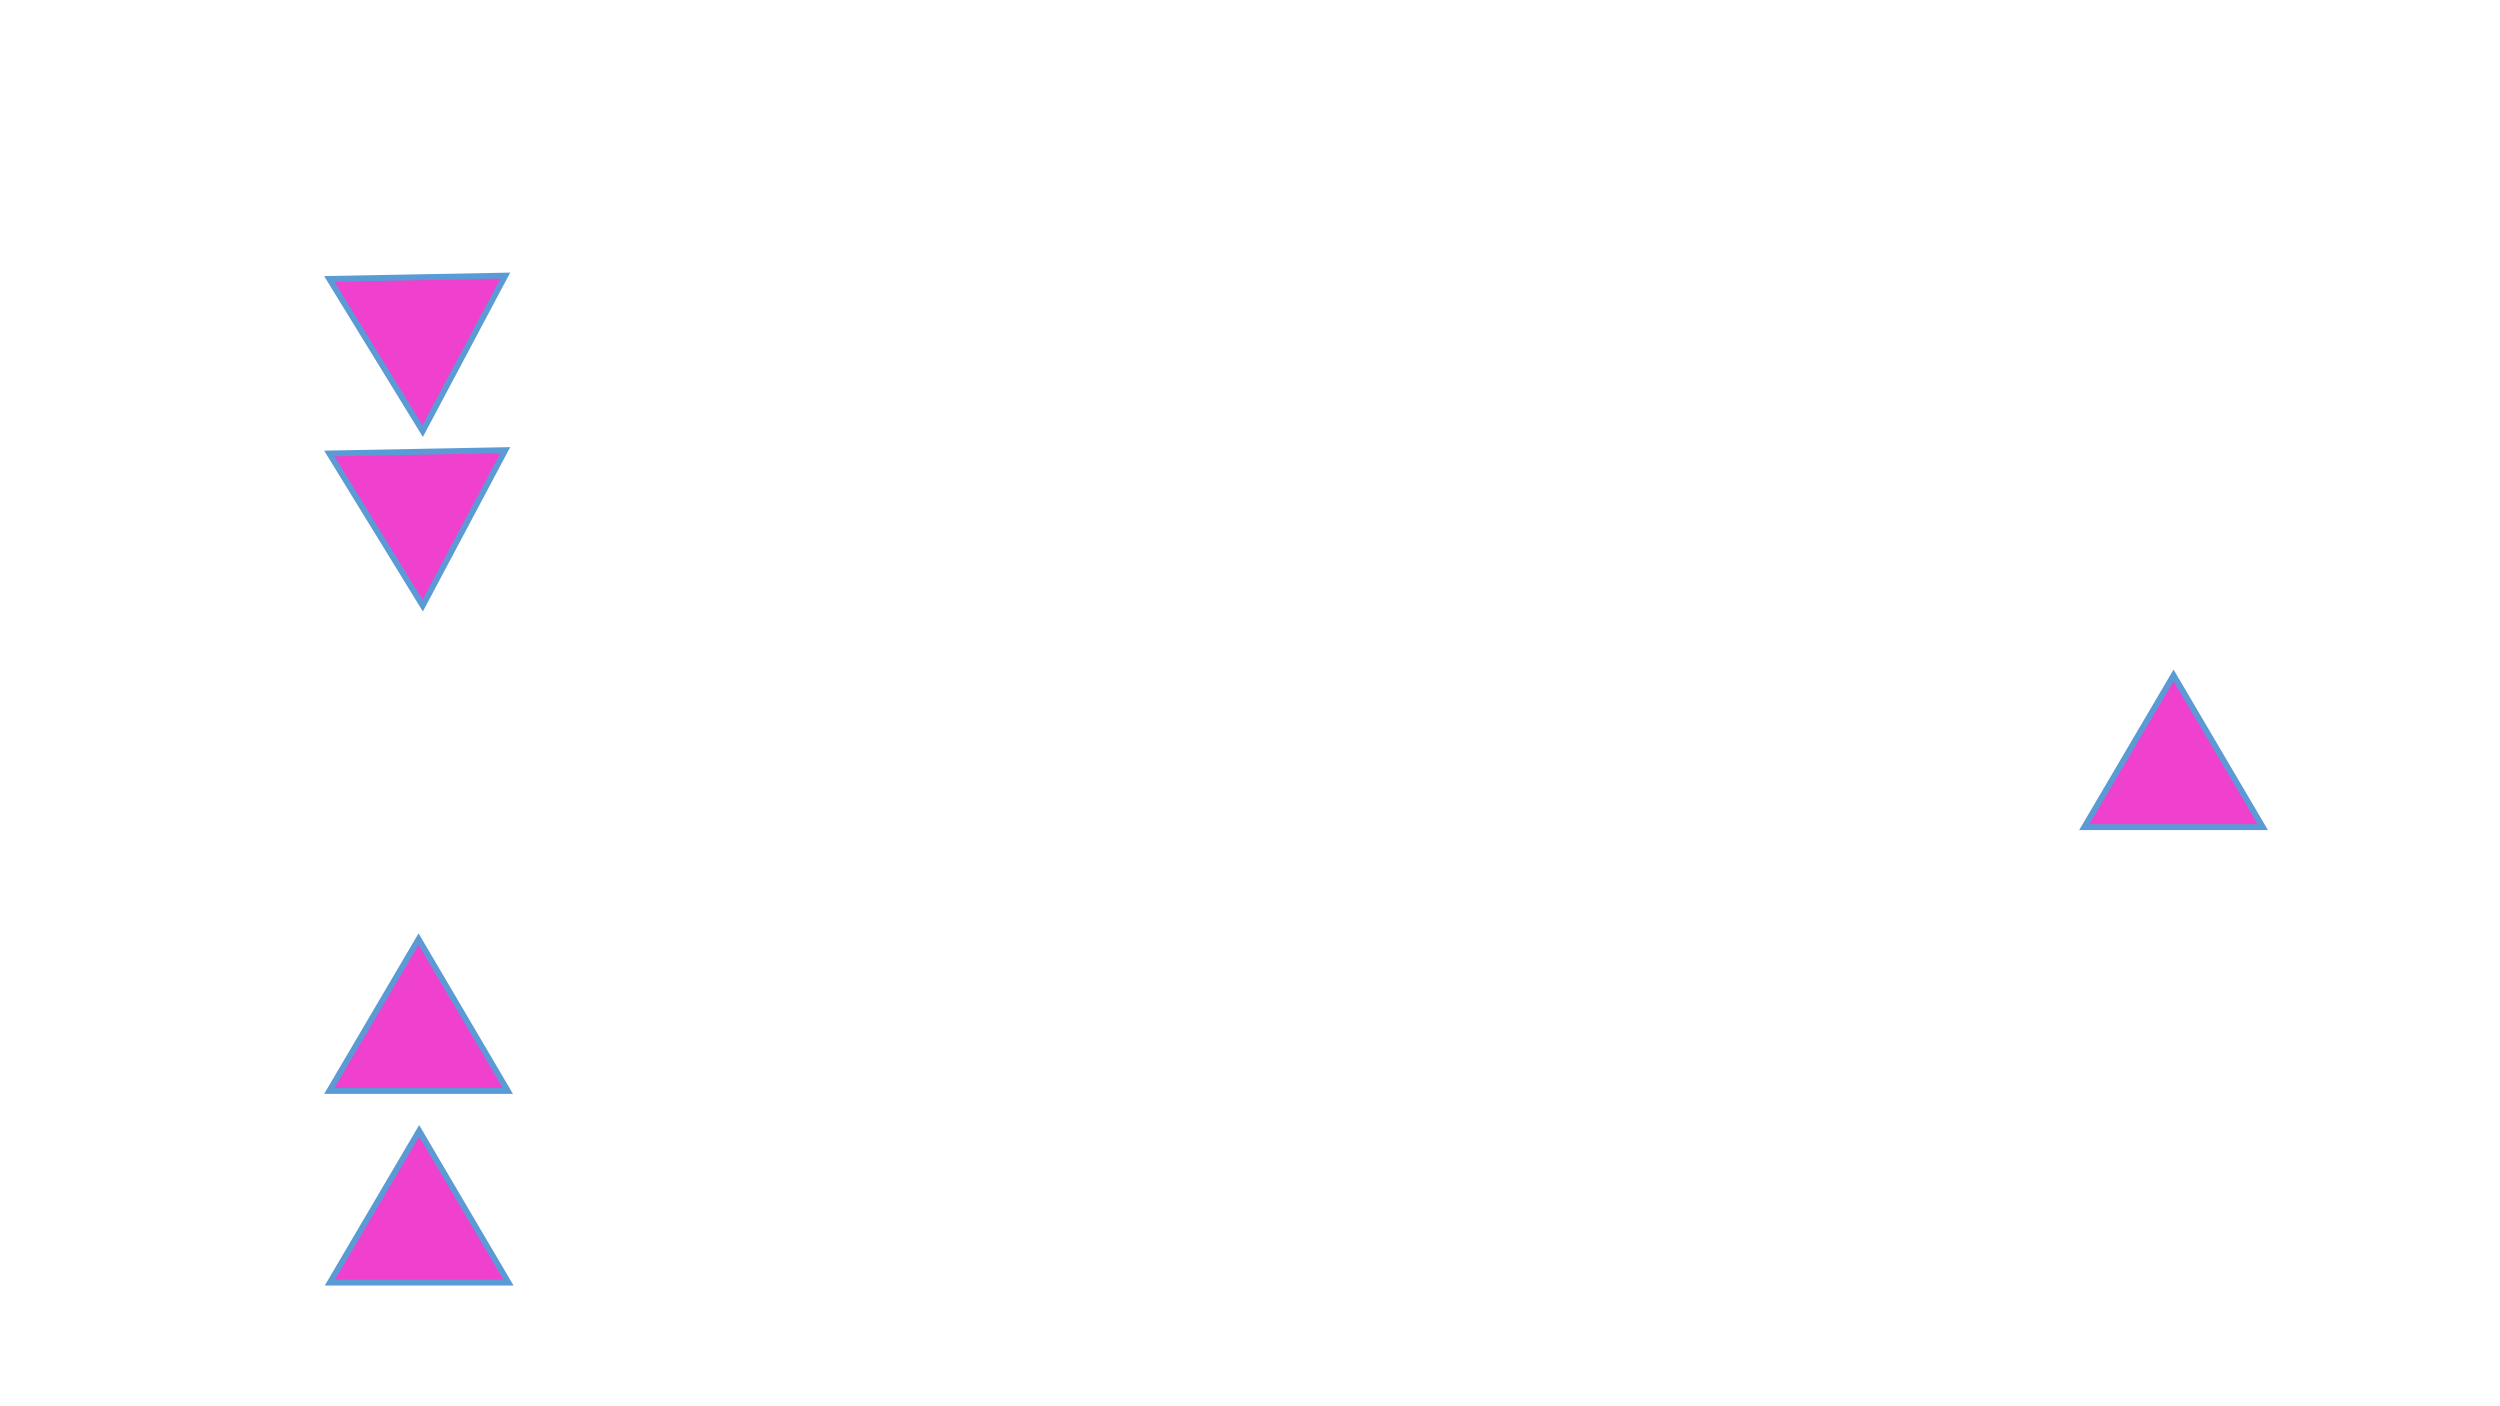 <?xml version="1.0" encoding="utf-8" ?>
<svg xmlns="http://www.w3.org/2000/svg" xmlns:ev="http://www.w3.org/2001/xml-events" xmlns:xlink="http://www.w3.org/1999/xlink" baseProfile="full" height="100%" version="1.1" viewBox="0,0,1280.0,720.0" width="100%">
  <defs>
    <style type="text/css"><![CDATA[.non-scaling-stroke { vector-effect: non-scaling-stroke; }]]></style>
  </defs>
  <svg id="static_1">
    <defs/>
    <path class="non-scaling-stroke" d="M 0.0 77.714 L 45.714 0.0 L 91.429 77.714 Z" fill="#ef41ce" stroke="#5b9bd5" stroke-width="3" transform="matrix(0.523,0.852,-0.852,0.523,234.808,102.166)"/>
  </svg>
  <svg id="static_2">
    <defs/>
    <path class="non-scaling-stroke" d="M 0.0 77.714 L 45.714 0.0 L 91.429 77.714 Z" fill="#ef41ce" stroke="#5b9bd5" stroke-width="3" transform="matrix(1.0,0.0,0.0,1.0,168.59,480.829)"/>
  </svg>
  <svg id="static_3">
    <defs/>
    <path class="non-scaling-stroke" d="M 0.0 77.714 L 45.714 0.0 L 91.429 77.714 Z" fill="#ef41ce" stroke="#5b9bd5" stroke-width="3" transform="matrix(1.0,0.0,0.0,1.0,168.895,578.977)"/>
  </svg>
  <svg id="static_4">
    <defs/>
    <path class="non-scaling-stroke" d="M 0.0 77.714 L 45.714 0.0 L 91.429 77.714 Z" fill="#ef41ce" stroke="#5b9bd5" stroke-width="3" transform="matrix(0.523,0.852,-0.852,0.523,234.809,191.53)"/>
  </svg>
  <svg id="dynamic">
    <defs/>
    <path class="non-scaling-stroke" d="M 0.0 77.714 L 45.714 0.0 L 91.429 77.714 Z" fill="#ef41ce" stroke="#5b9bd5" stroke-width="3" transform="matrix(1.0,0.0,0.0,1.0,1067.146,345.774)"/>
    <animate attributeName="opacity" dur="1s" repeatCount="5" values="1;0;1"/>
  </svg>
</svg>
